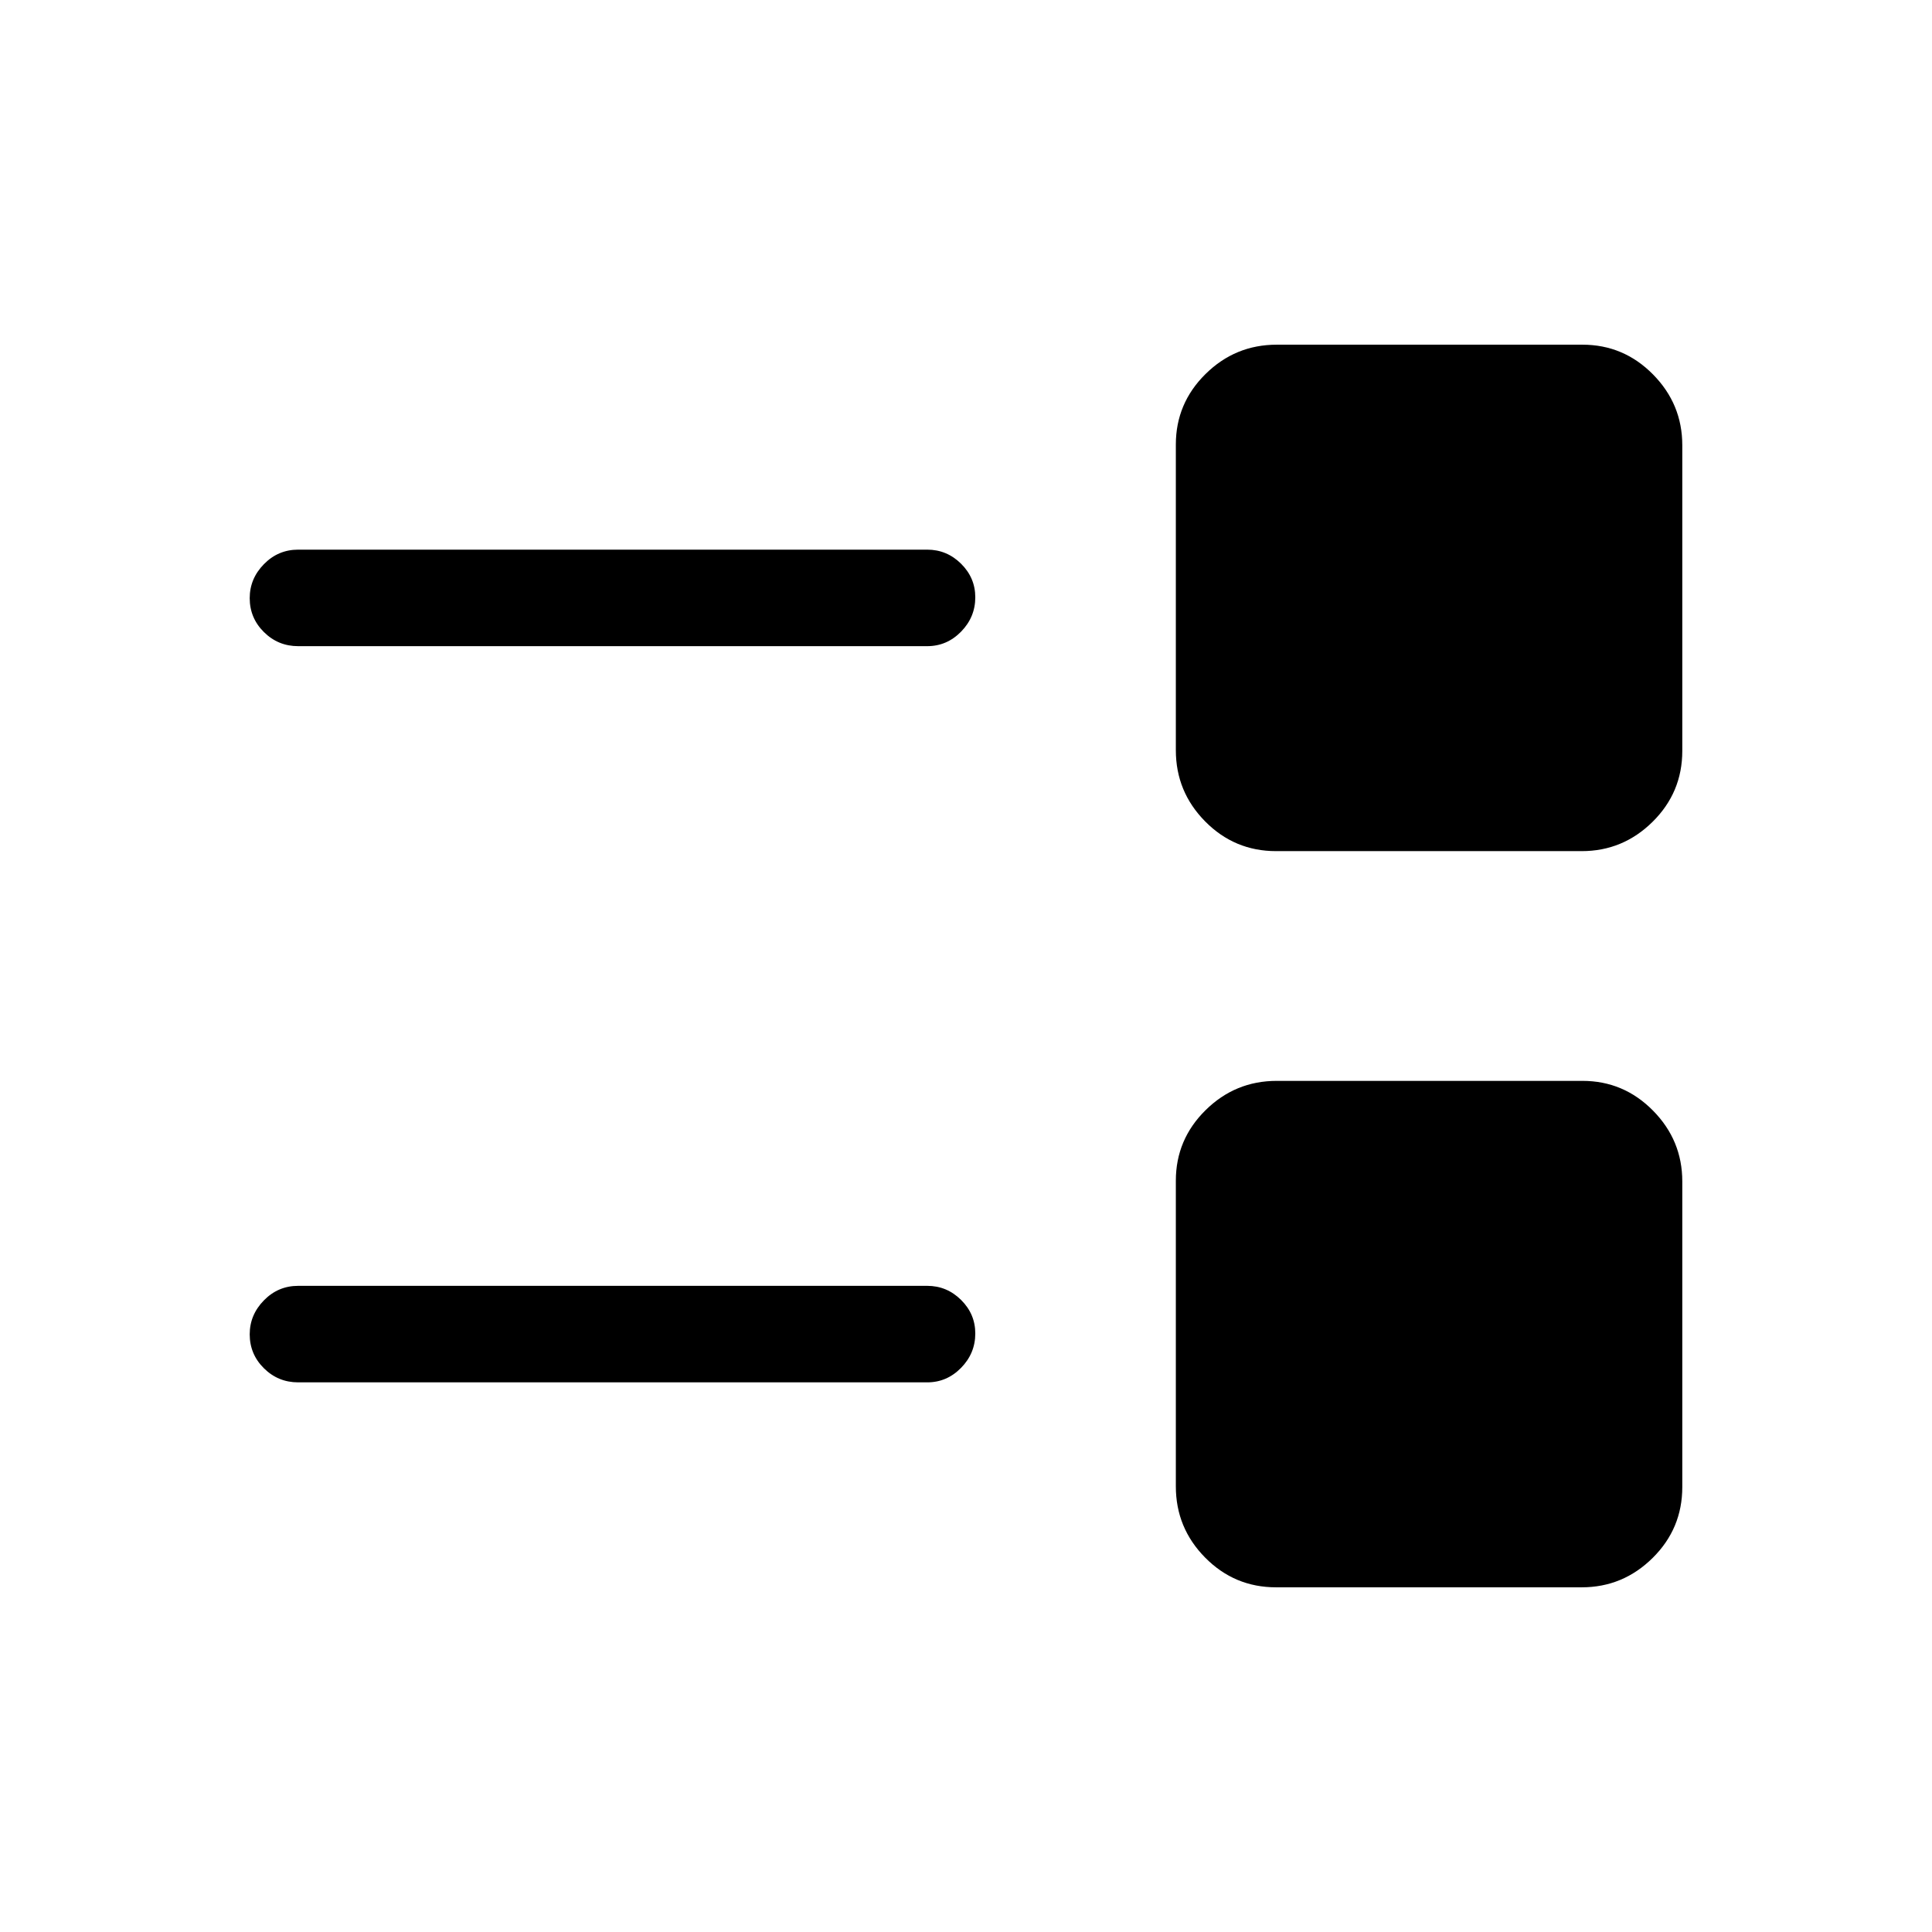 <svg xmlns="http://www.w3.org/2000/svg" height="20" viewBox="0 -960 960 960" width="20"><path d="M634.082-171.271q-20.659 0-35.235-14.752-14.577-14.752-14.577-35.411v-151.869q0-20.466 14.753-35.043 14.752-14.576 35.411-14.576h151.868q20.467 0 35.043 14.752 14.577 14.753 14.577 35.219v151.869q0 20.658-14.753 35.235-14.752 14.576-35.218 14.576H634.082ZM148.154-273.116q-9.953 0-17.014-7.001-7.062-7.001-7.062-16.865 0-9.672 7.062-16.883 7.061-7.211 17.014-7.211h312.578q9.761 0 16.822 7 7.062 7.001 7.062 16.673 0 9.864-7.062 17.075-7.061 7.212-16.822 7.212H148.154Zm485.928-263.962q-20.659 0-35.235-14.752-14.577-14.753-14.577-35.411V-739.11q0-20.466 14.753-35.043 14.752-14.576 35.411-14.576h151.868q20.467 0 35.043 14.752 14.577 14.752 14.577 35.219v151.868q0 20.659-14.753 35.236-14.752 14.576-35.218 14.576H634.082ZM148.154-638.924q-9.953 0-17.014-7-7.062-7.001-7.062-16.865 0-9.672 7.062-16.883 7.061-7.212 17.014-7.212h312.578q9.761 0 16.822 7.001 7.062 7.001 7.062 16.673 0 9.864-7.062 17.075-7.061 7.211-16.822 7.211H148.154Z"/></svg>
